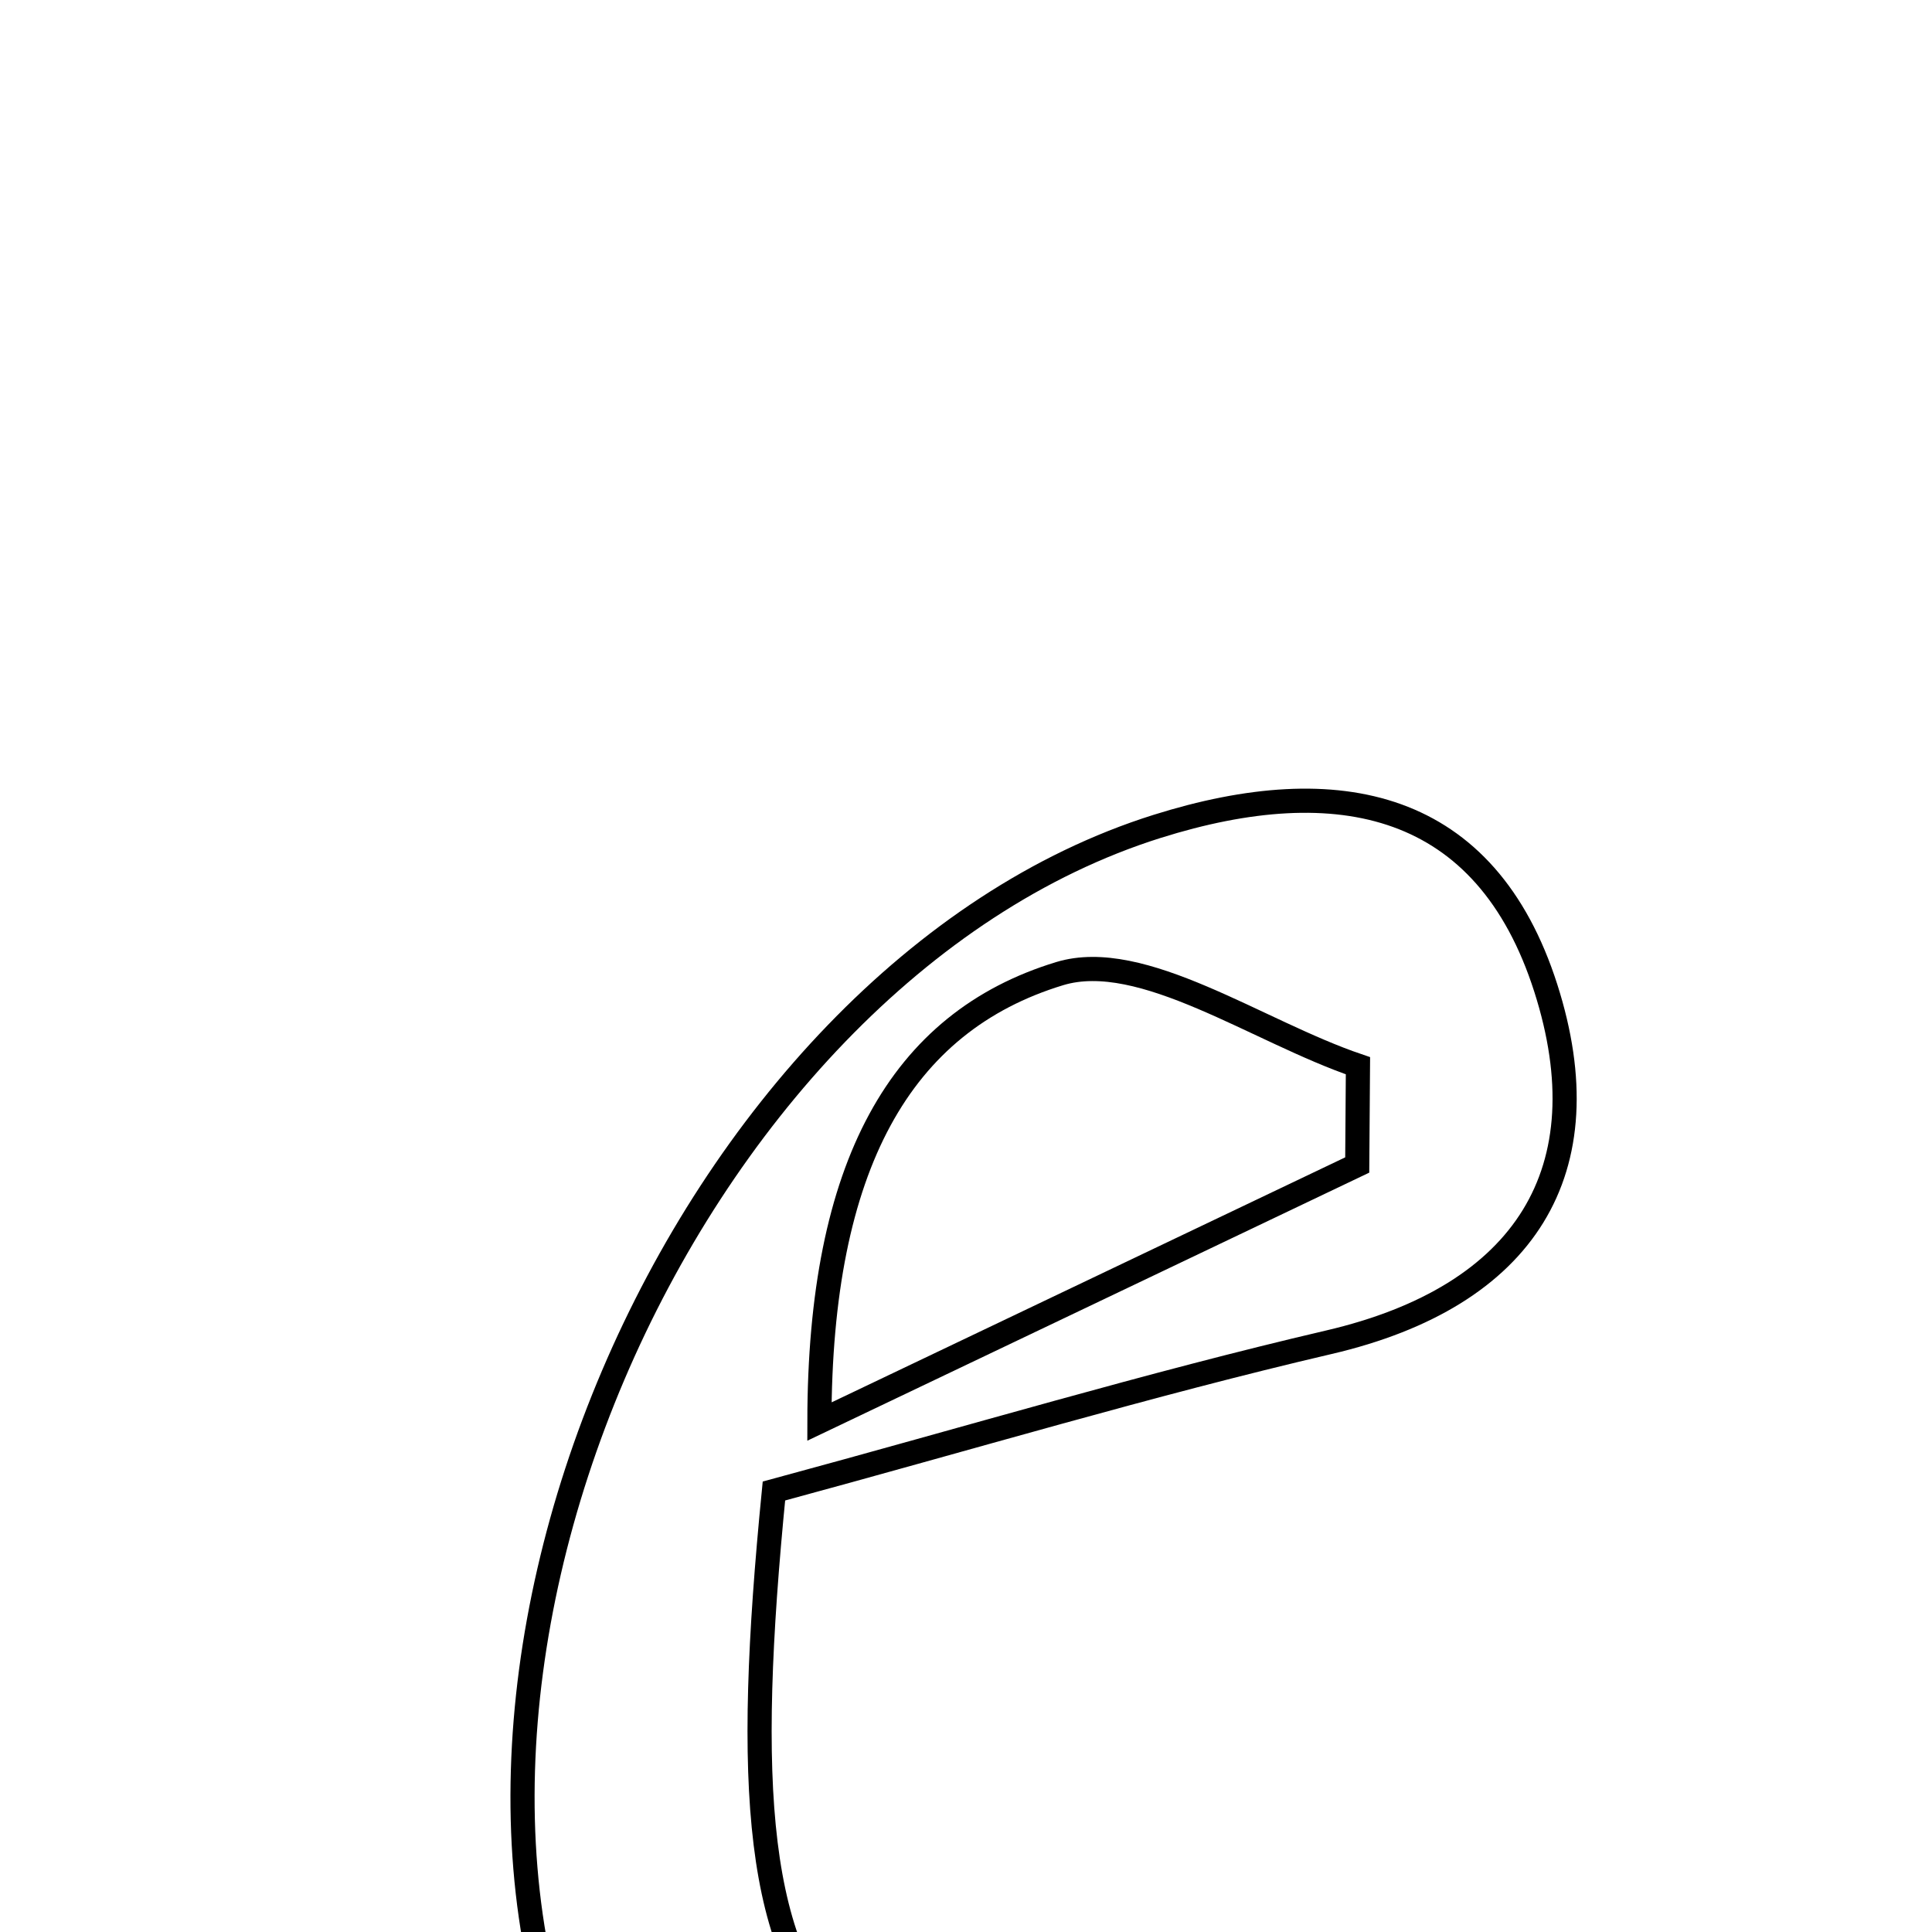 <svg xmlns="http://www.w3.org/2000/svg" viewBox="0.0 0.0 24.0 24.0" height="200px" width="200px"><path fill="none" stroke="black" stroke-width=".3" stroke-opacity="1.0"  filling="0" d="M14.373 10.266 C16.634 9.555 18.459 9.952 19.202 12.273 C19.926 14.536 18.957 16.103 16.507 16.674 C14.279 17.194 12.082 17.854 9.614 18.522 C8.893 25.833 10.099 26.862 18.112 26.326 C16.314 27.094 14.479 27.79 12.724 28.648 C10.149 29.907 8.594 28.629 7.478 26.558 C4.567 21.156 8.461 12.127 14.373 10.266"></path>
<path fill="none" stroke="black" stroke-width=".3" stroke-opacity="1.0"  filling="0" d="M13.163 12.095 C14.187 11.783 15.62 12.815 16.869 13.239 C16.866 13.65 16.863 14.061 16.86 14.472 C14.874 15.42 12.887 16.367 10.179 17.659 C10.182 14.482 11.185 12.697 13.163 12.095"></path></svg>
